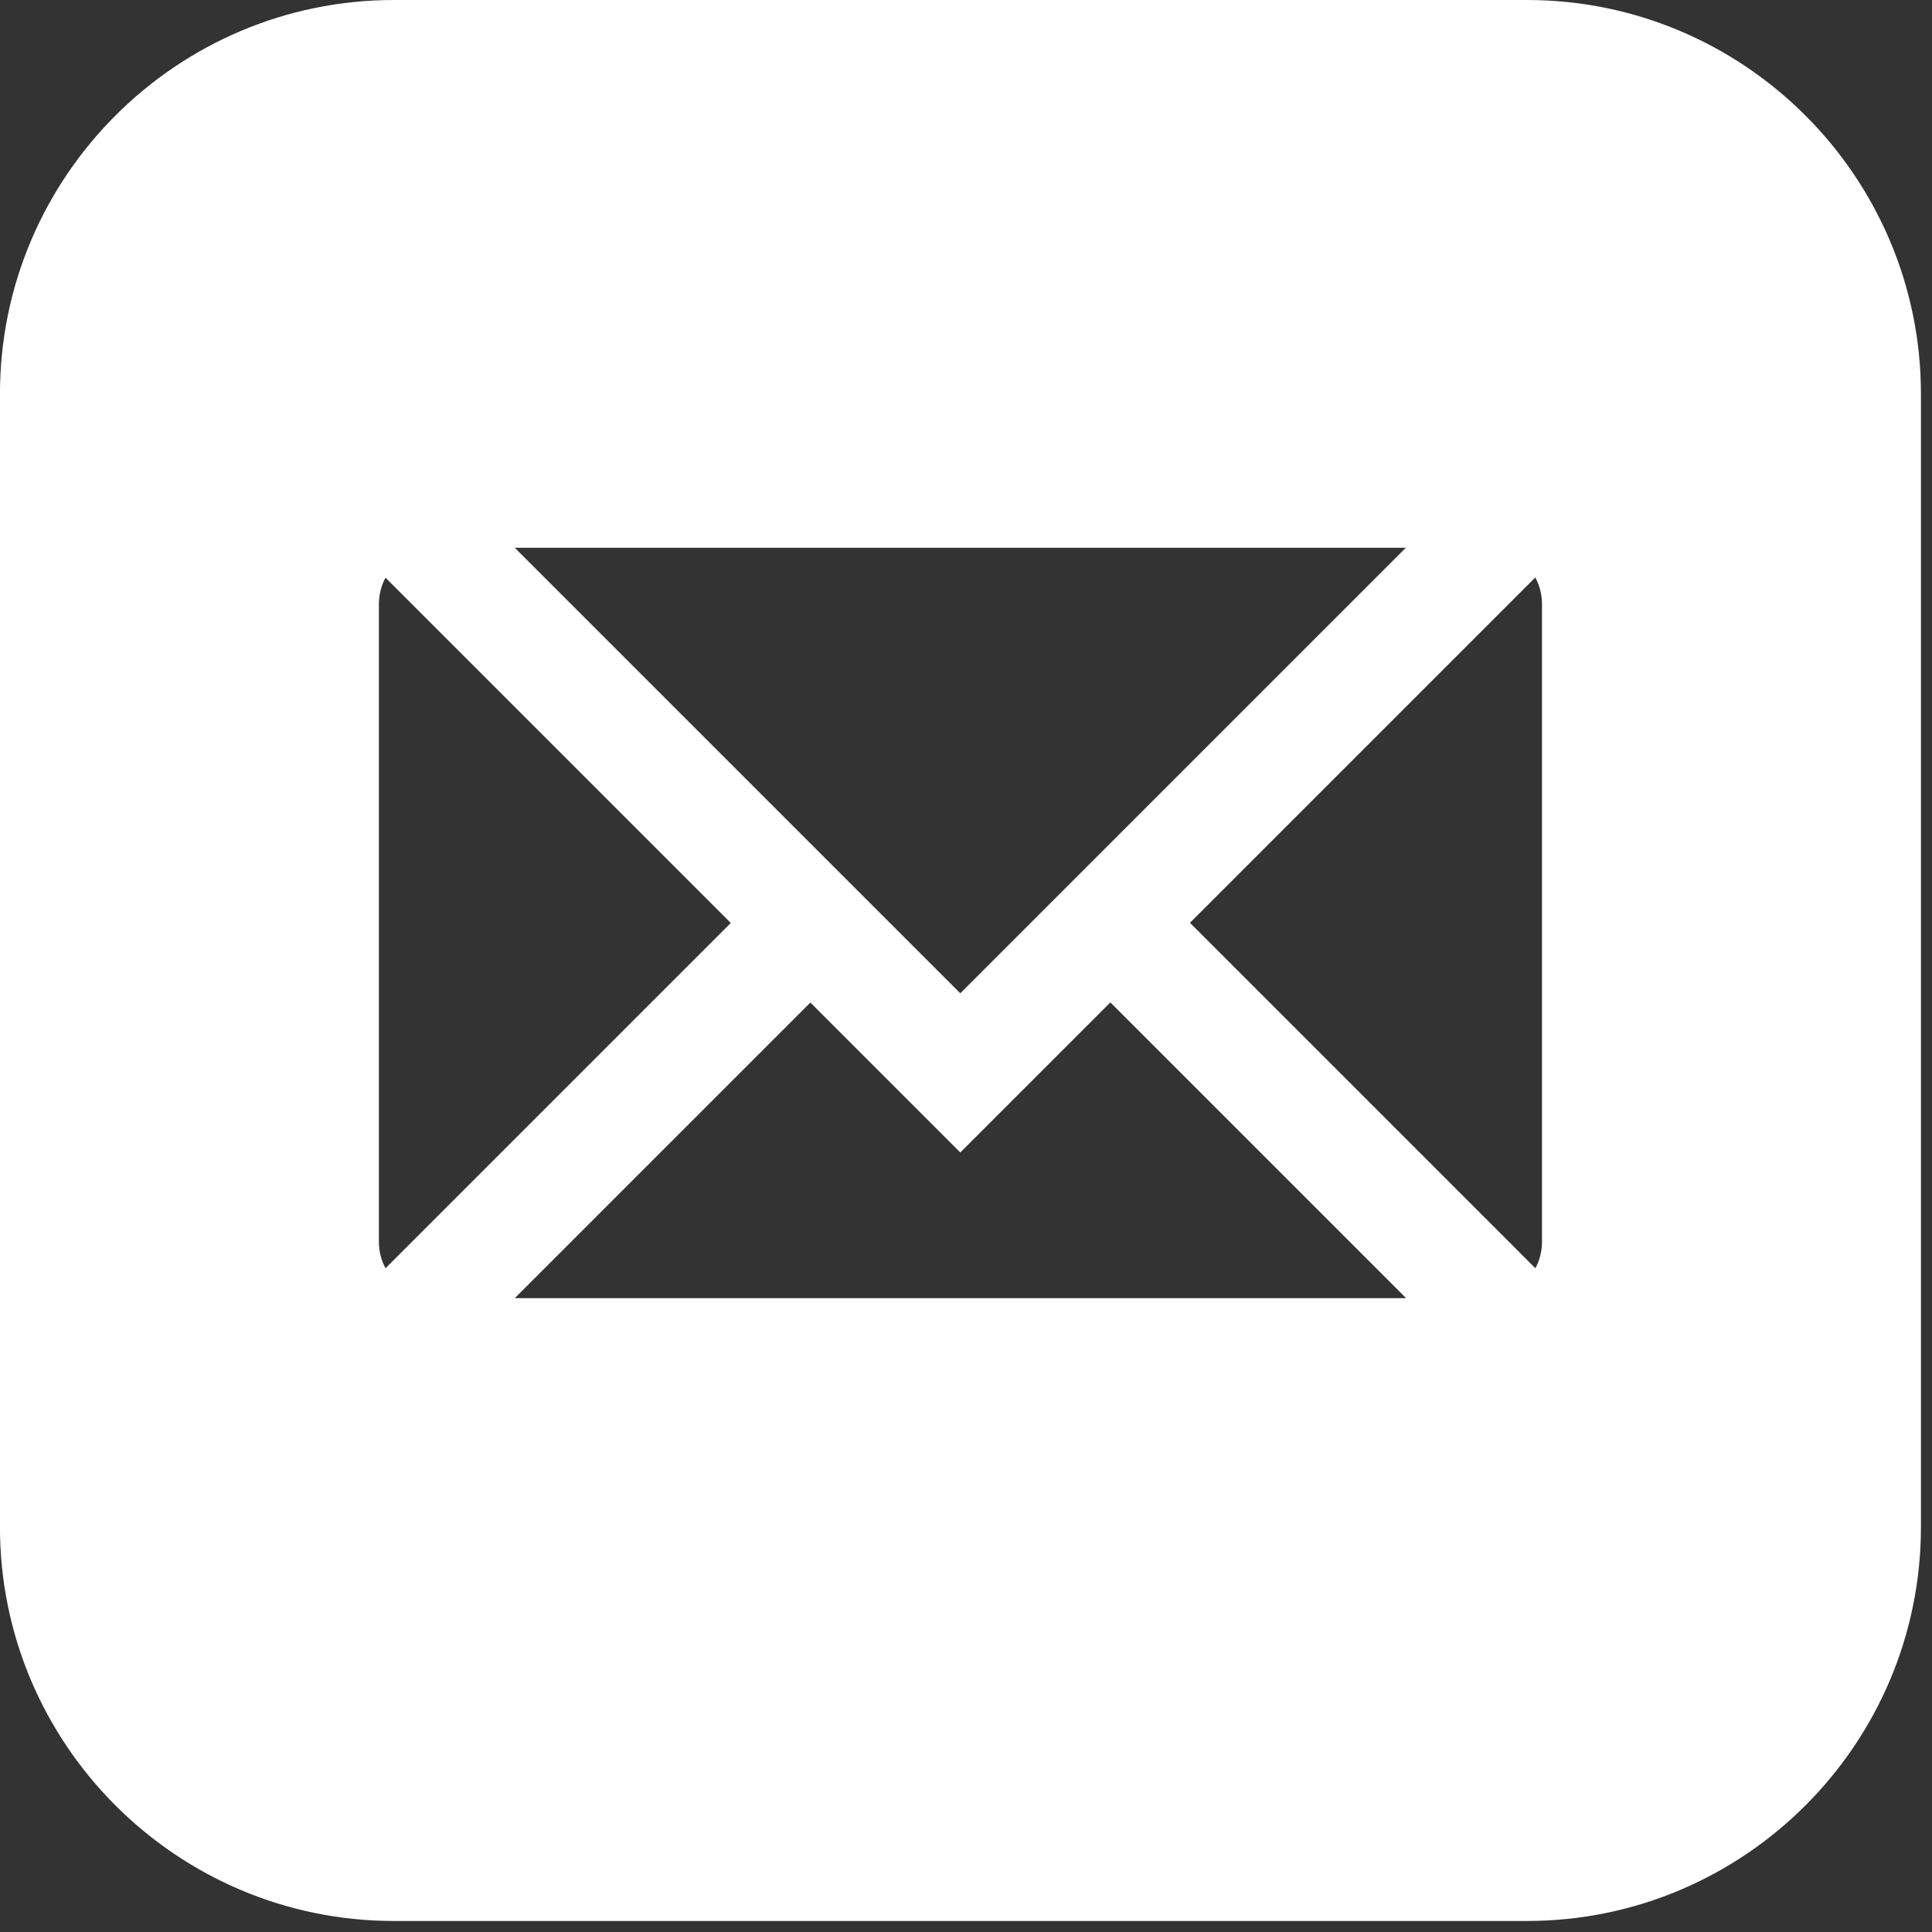 <svg width="102" height="102" viewBox="0 0 102 102" fill="none" xmlns="http://www.w3.org/2000/svg">
<rect x="0" y="0" width="102" height="102" fill="#333333" stroke="none"/>
<path d="M80.617 0H20.797C9.328 0 -0.002 9.33 -0.002 20.799V80.619C-0.002 92.088 9.328 101.418 20.797 101.418H80.617C92.085 101.418 101.416 92.088 101.416 80.619V20.799C101.416 9.33 92.085 0 80.617 0ZM74.22 28.92L50.699 52.441L27.177 28.92H74.22ZM20.352 66.958C20.131 66.543 20.004 66.069 20.004 65.565V31.891C20.004 31.388 20.131 30.914 20.352 30.498L38.582 48.728L20.352 66.958ZM27.177 68.536L42.784 52.93L50.699 60.845L58.622 52.922L74.236 68.536H27.177ZM81.409 65.565C81.409 66.069 81.283 66.543 81.062 66.958L62.824 48.72L81.056 30.487C81.282 30.905 81.409 31.383 81.409 31.891V65.565Z" fill="white"/>
</svg>
